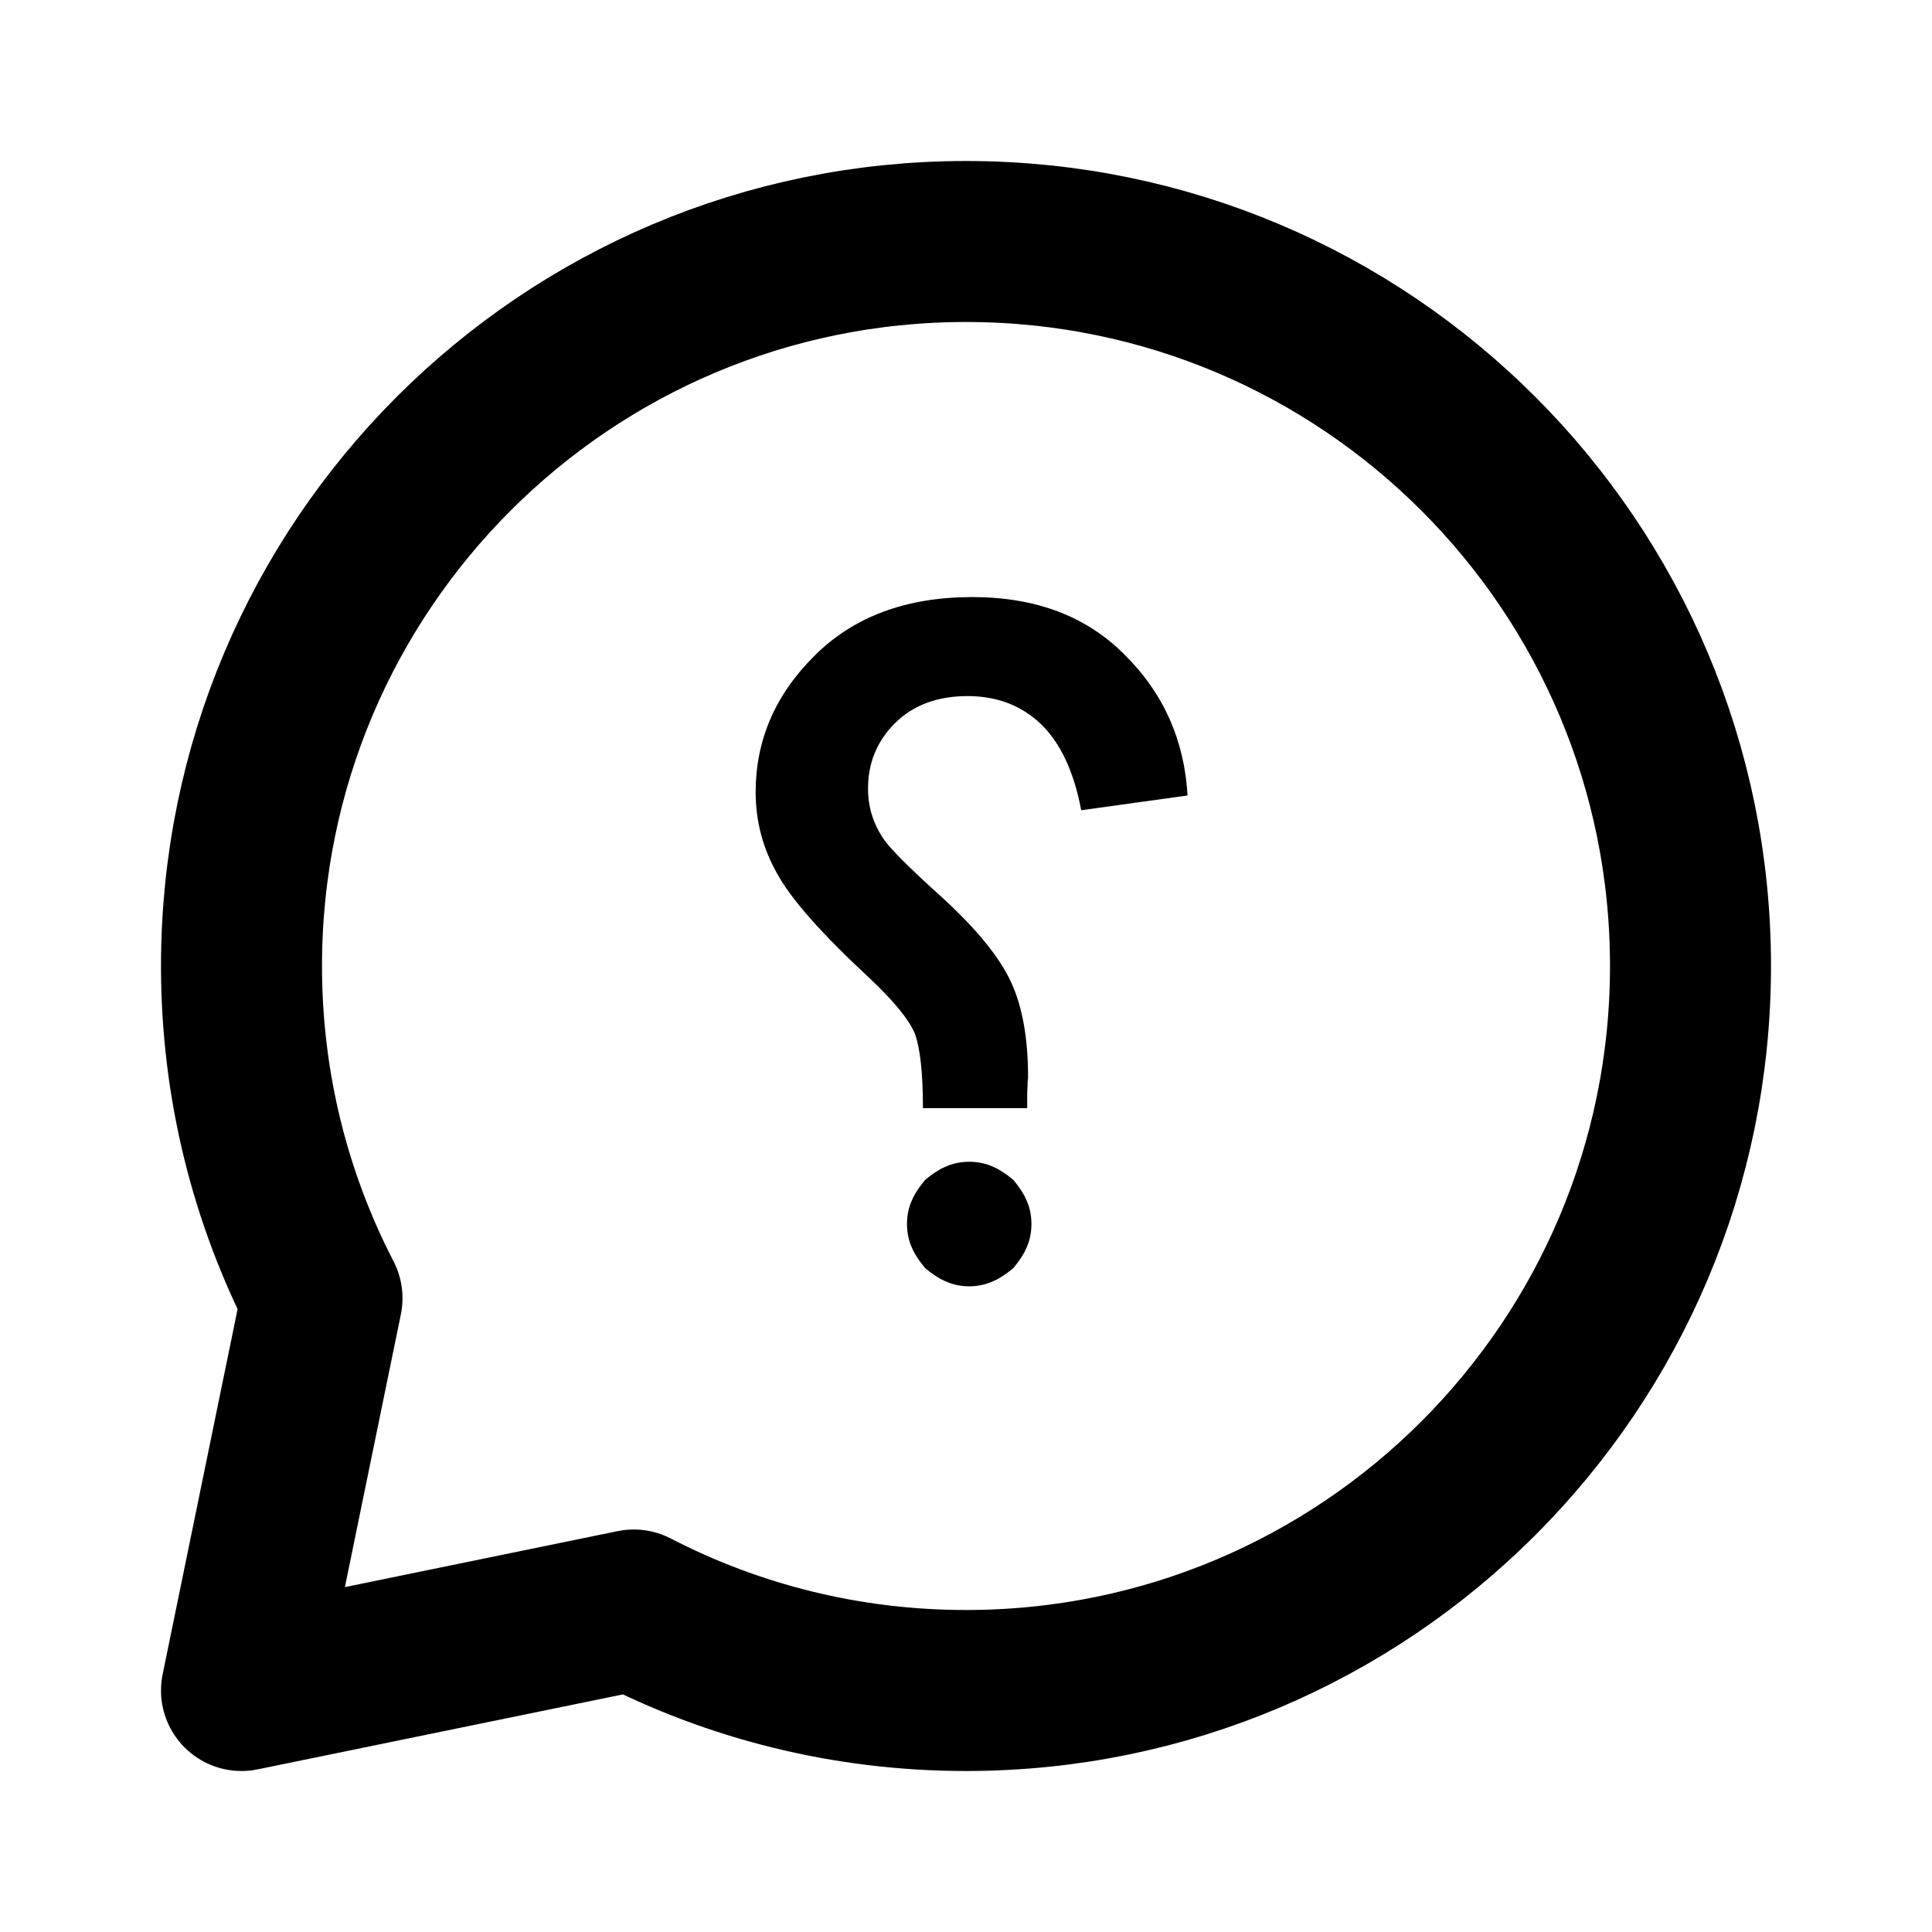 <svg width="24" height="24" viewBox="0 0 24 24" fill="none" xmlns="http://www.w3.org/2000/svg">
<path d="M12 21C16.971 21 21 16.971 21 12C21 7.029 16.971 3 12 3C7.029 3 3 7.029 3 12C3 13.488 3.361 14.891 4 16.127L3 21L7.873 20C9.109 20.639 10.512 21 12 21Z" stroke="black" stroke-width="2" stroke-linecap="round" stroke-linejoin="round"/>
<path d="M11.739 14.496C11.832 14.453 11.933 14.432 12.04 14.432C12.148 14.432 12.248 14.453 12.341 14.496C12.416 14.528 12.498 14.582 12.588 14.657C12.663 14.747 12.717 14.829 12.749 14.904C12.792 14.997 12.813 15.098 12.813 15.205C12.813 15.312 12.792 15.413 12.749 15.506C12.717 15.581 12.663 15.663 12.588 15.753C12.498 15.828 12.416 15.882 12.341 15.914C12.248 15.957 12.148 15.979 12.04 15.979C11.933 15.979 11.832 15.957 11.739 15.914C11.664 15.882 11.582 15.828 11.492 15.753C11.417 15.663 11.363 15.581 11.331 15.506C11.288 15.413 11.267 15.312 11.267 15.205C11.267 15.098 11.288 14.997 11.331 14.904C11.363 14.829 11.417 14.747 11.492 14.657C11.582 14.582 11.664 14.528 11.739 14.496ZM11.465 13.766C11.465 13.329 11.431 13.019 11.363 12.836C11.288 12.661 11.102 12.434 10.805 12.154C10.21 11.603 9.827 11.17 9.655 10.854C9.476 10.539 9.387 10.201 9.387 9.839C9.387 9.195 9.63 8.631 10.117 8.147C10.604 7.66 11.258 7.417 12.078 7.417C12.869 7.417 13.501 7.657 13.974 8.137C14.454 8.613 14.713 9.195 14.752 9.882L13.431 10.065C13.342 9.589 13.175 9.232 12.932 8.996C12.688 8.763 12.384 8.647 12.019 8.647C11.643 8.647 11.342 8.76 11.116 8.985C10.894 9.207 10.783 9.478 10.783 9.796C10.783 10.022 10.846 10.228 10.971 10.414C11.053 10.539 11.304 10.79 11.723 11.166C12.142 11.553 12.421 11.898 12.561 12.203C12.701 12.507 12.771 12.899 12.771 13.379C12.771 13.393 12.769 13.416 12.765 13.449C12.765 13.481 12.763 13.527 12.76 13.588C12.76 13.649 12.76 13.708 12.76 13.766H11.465Z" fill="black"/>
</svg>
